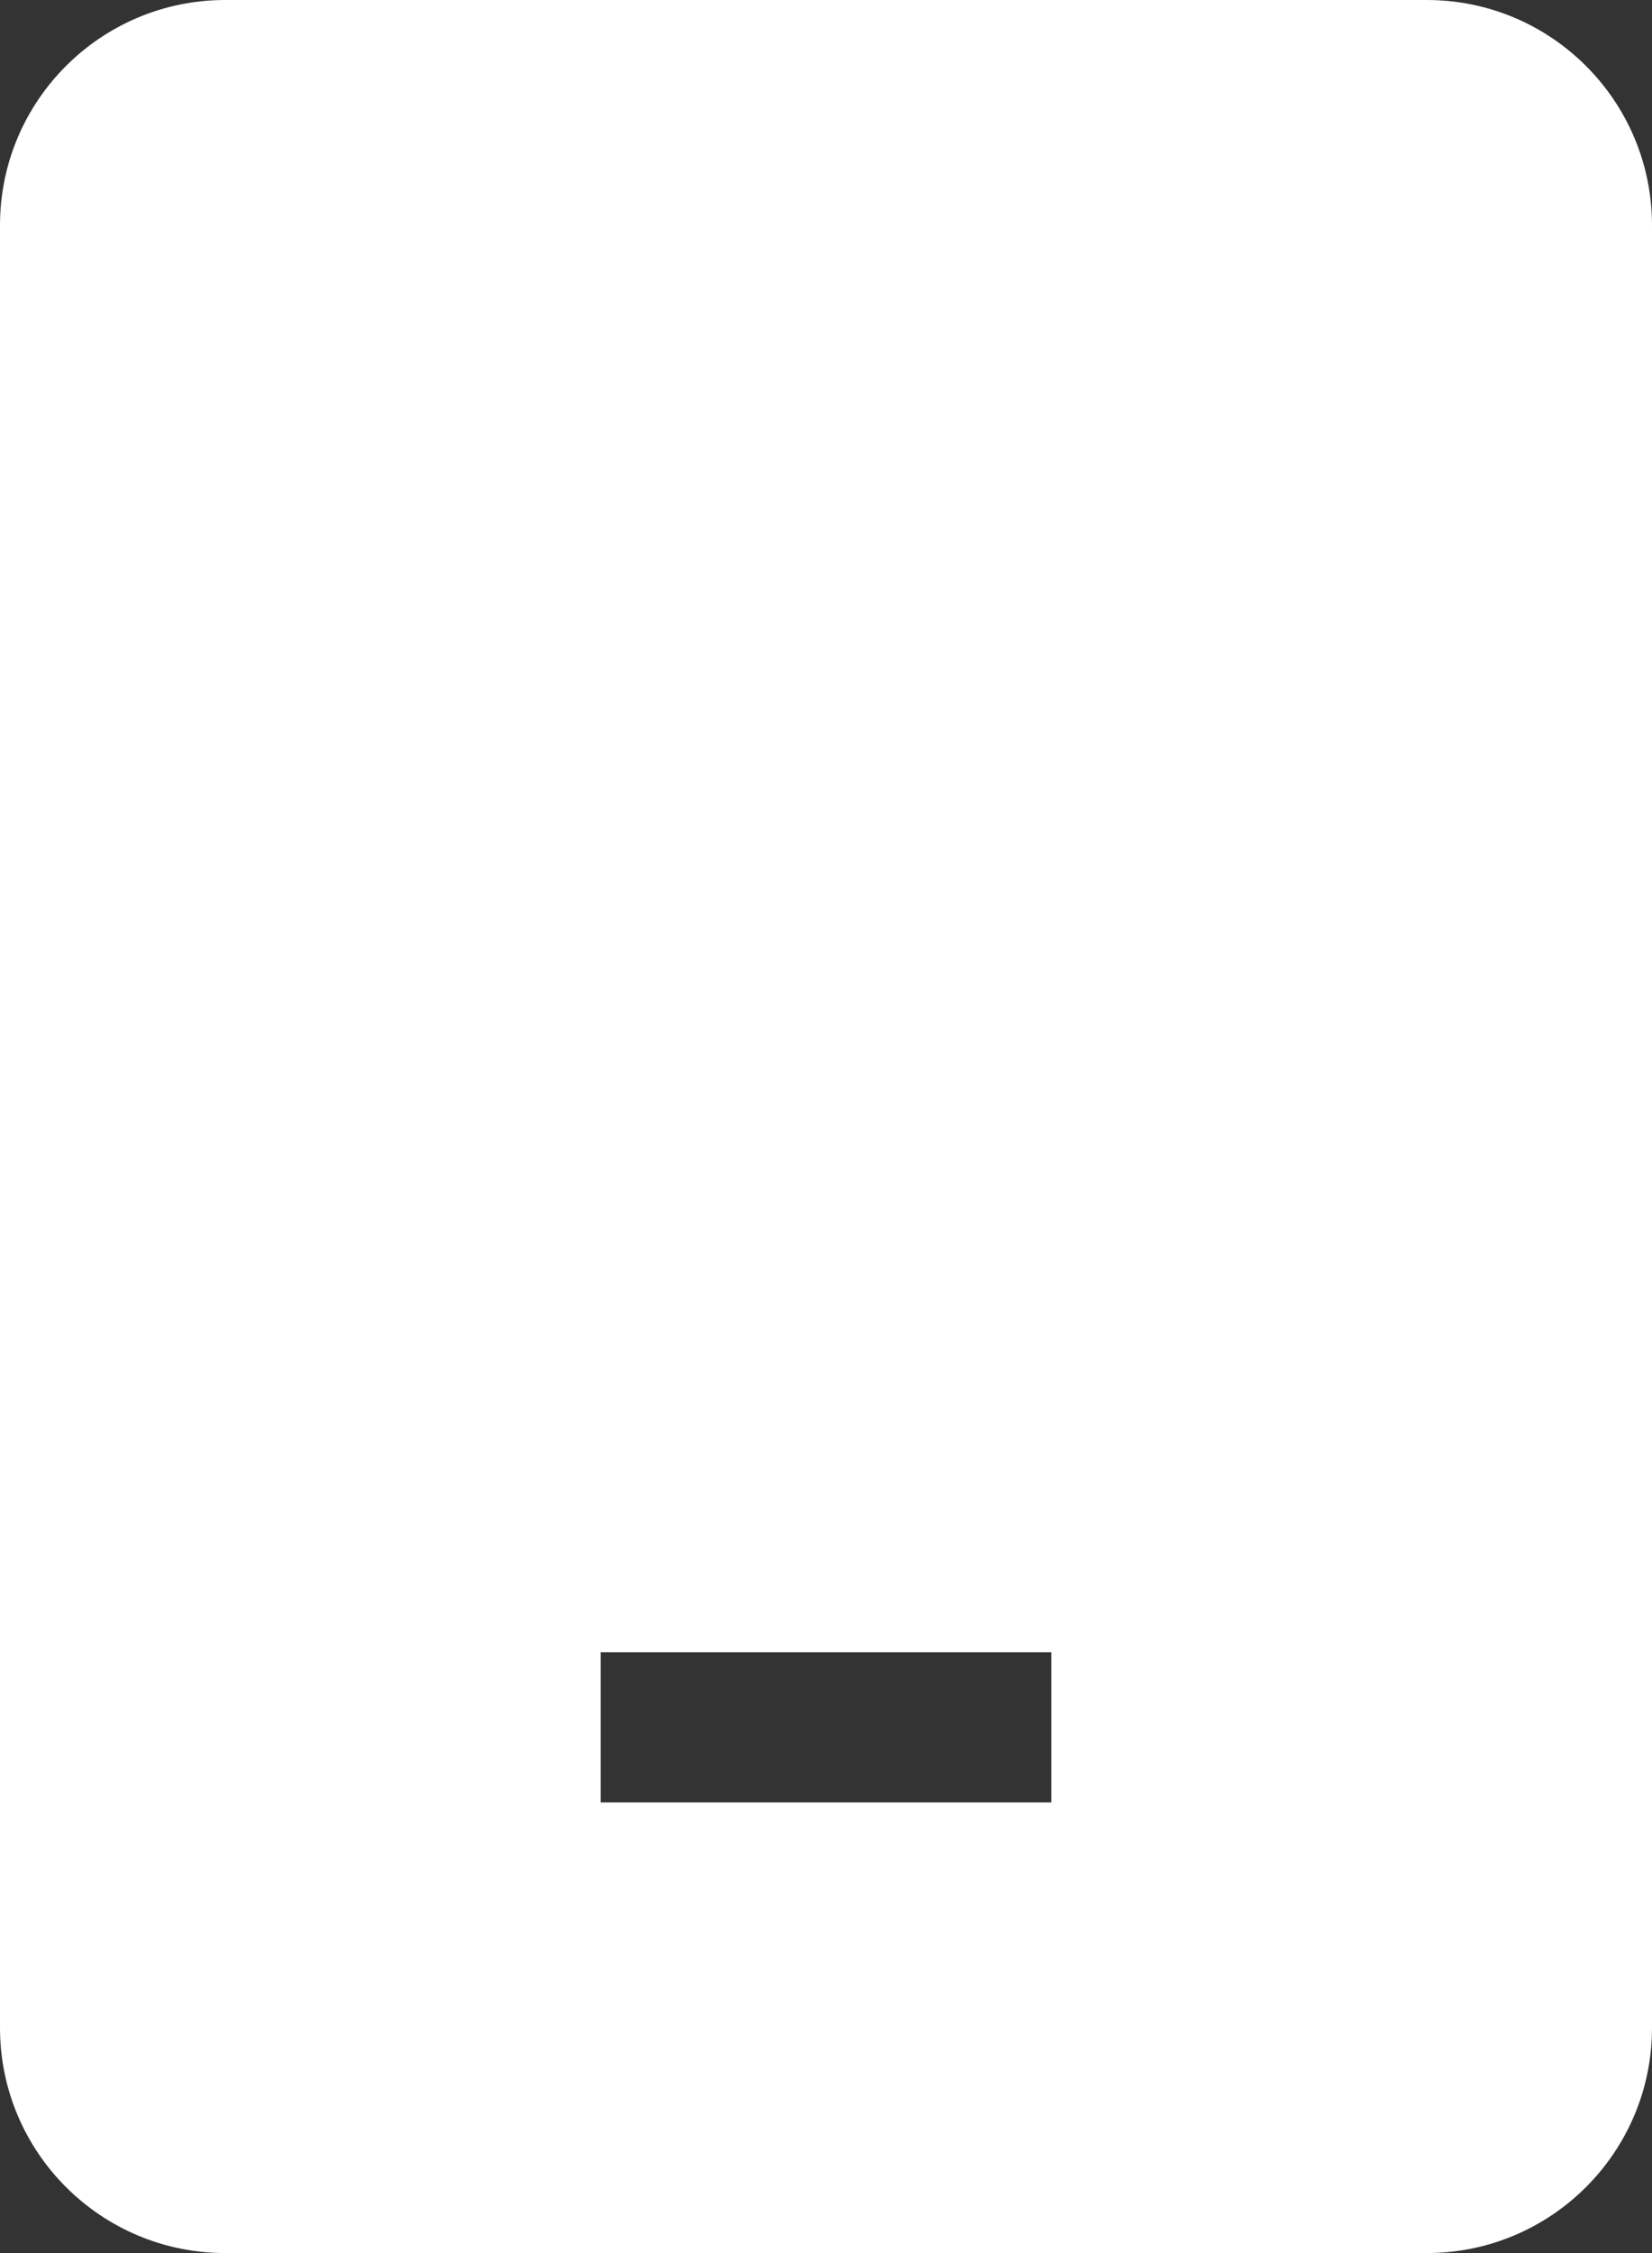 <svg width="22" height="30" viewBox="0 0 22 30" fill="none" xmlns="http://www.w3.org/2000/svg">
<rect x="0" y="0" width="22" height="30" fill="#333333" stroke="none"/>
<path fill-rule="evenodd" clip-rule="evenodd" d="M0 3C0 1.343 1.343 0 3 0H19C20.657 0 22 1.343 22 3V27C22 28.657 20.657 30 19 30H3C1.343 30 0 28.657 0 27V3ZM8 24H14V22H8V24Z" fill="#fff"/>
</svg>
